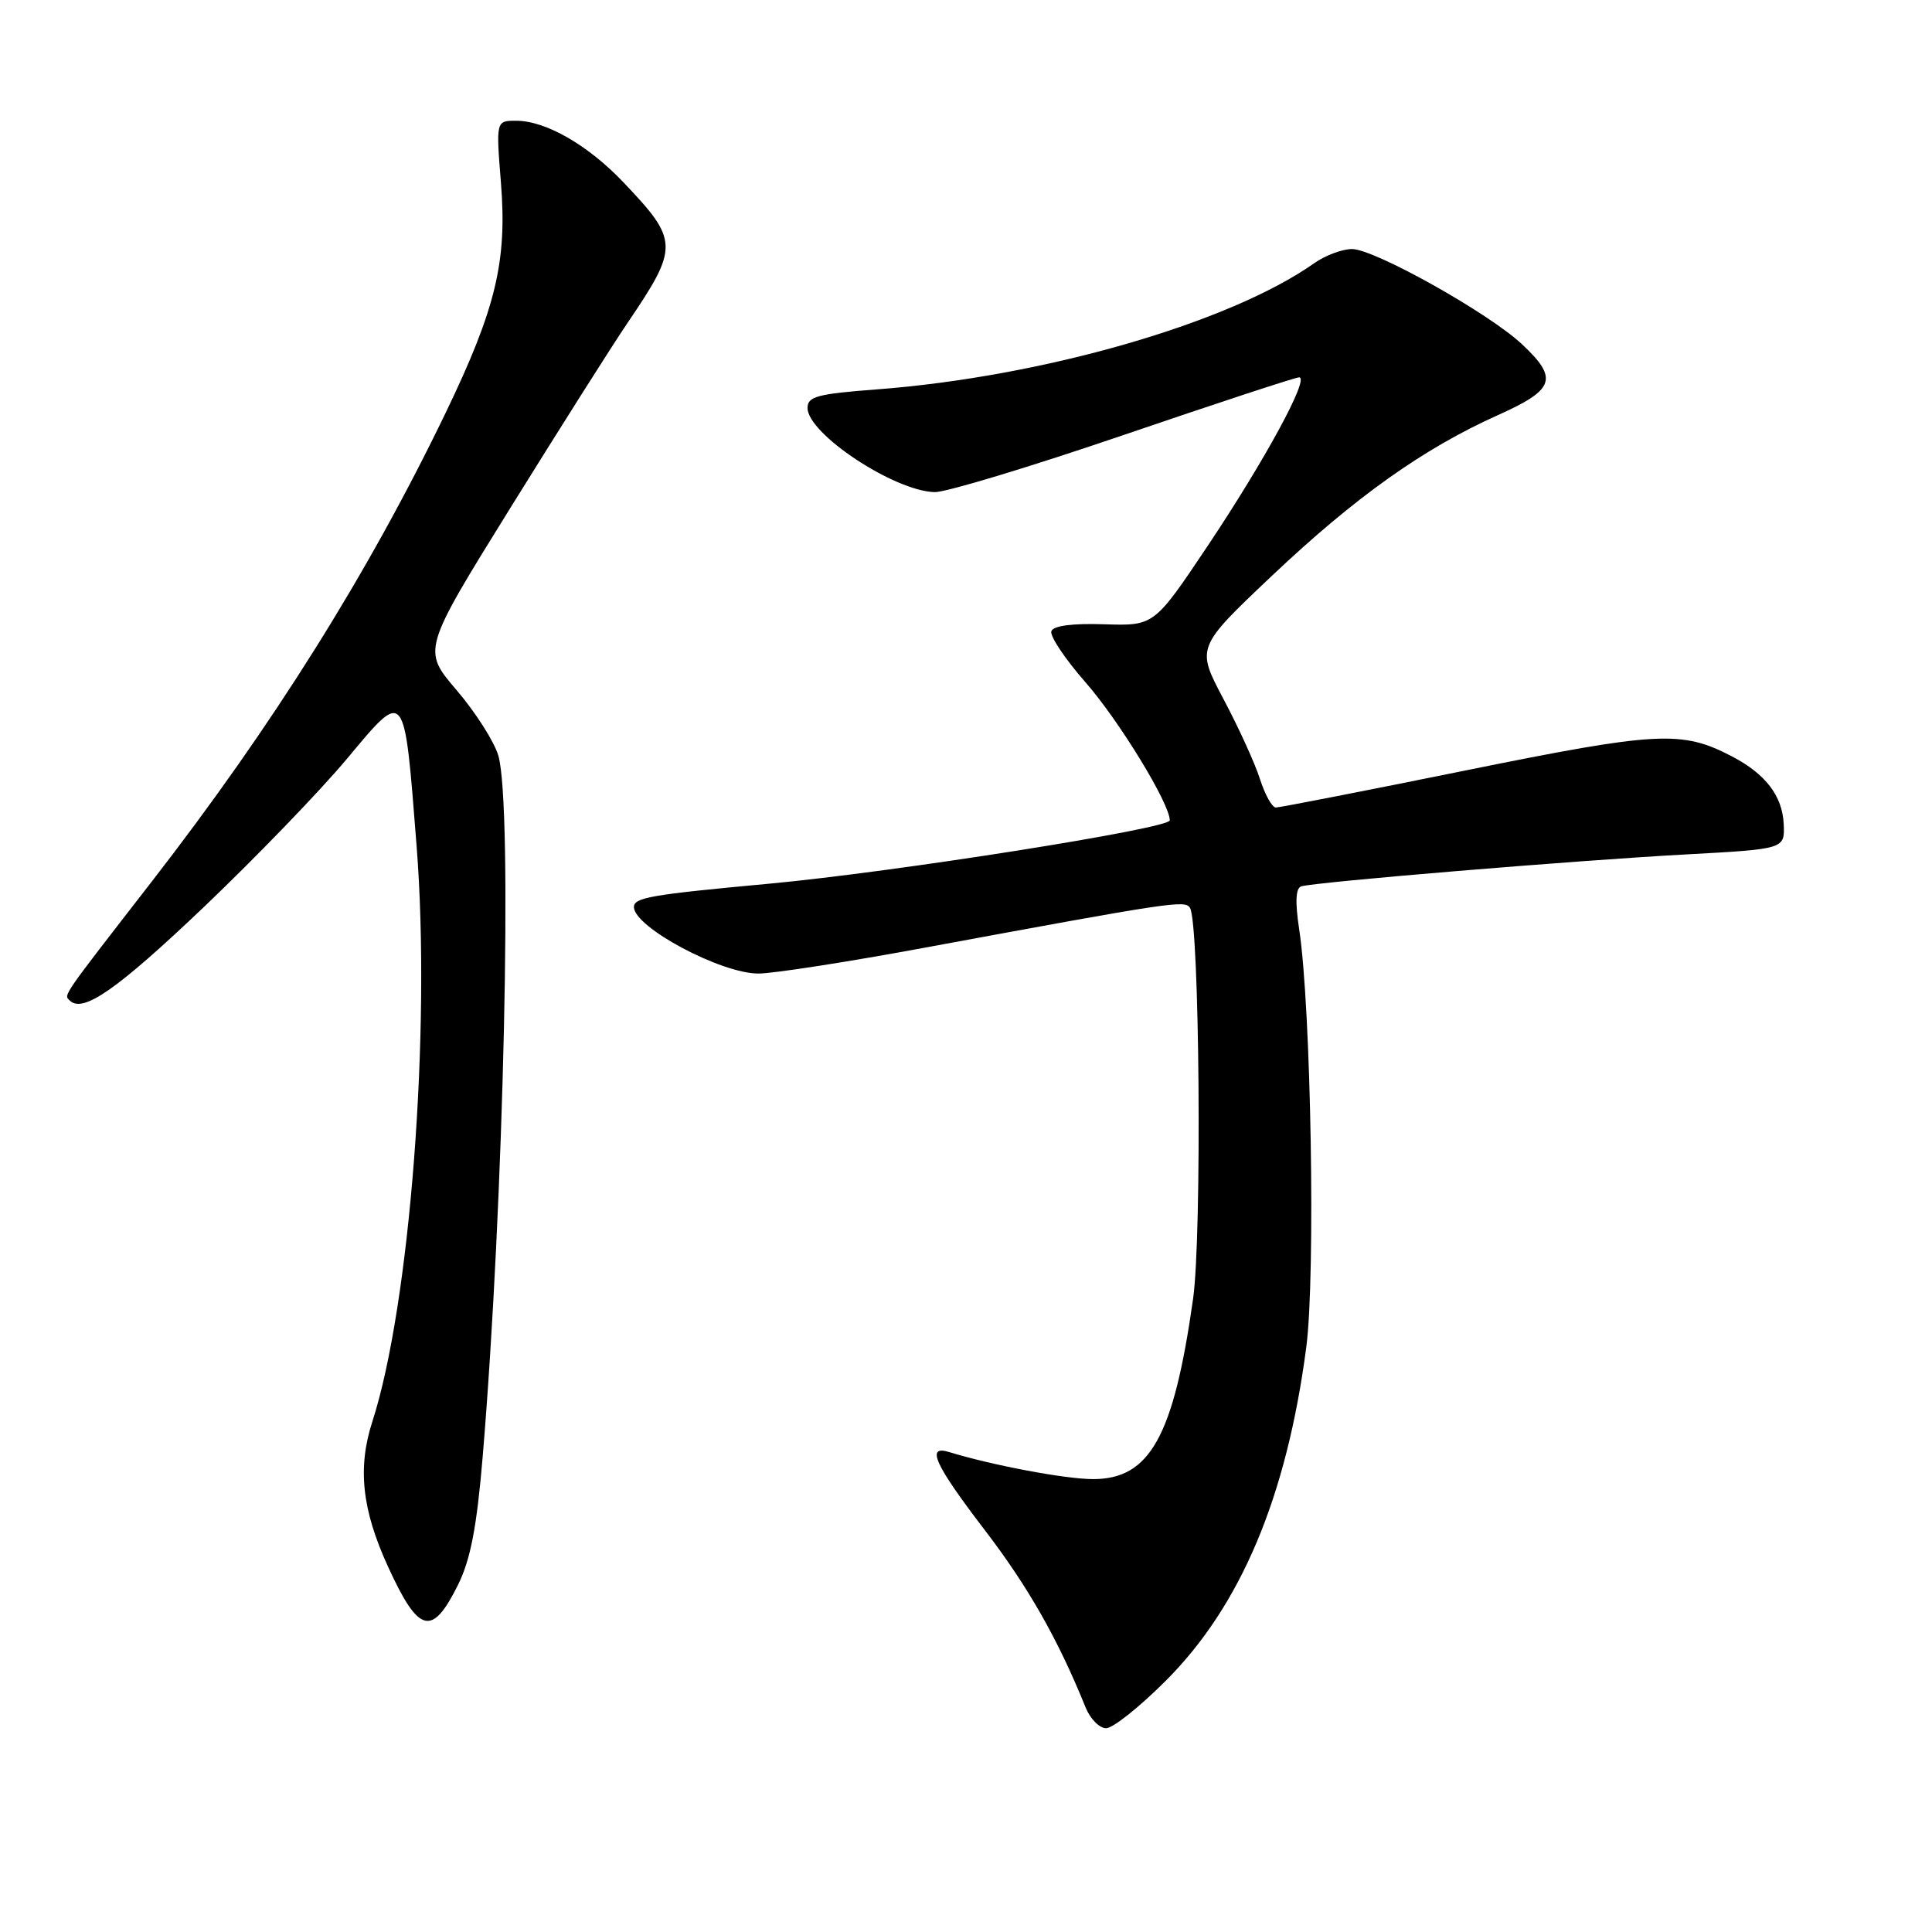 <?xml version="1.0" encoding="UTF-8" standalone="no"?>
<!DOCTYPE svg PUBLIC "-//W3C//DTD SVG 1.1//EN" "http://www.w3.org/Graphics/SVG/1.1/DTD/svg11.dtd" >
<svg xmlns="http://www.w3.org/2000/svg" xmlns:xlink="http://www.w3.org/1999/xlink" version="1.1" viewBox="0 0 256 256">
 <g >
 <path fill="currentColor"
d=" M 154.45 222.73 C 164.41 212.78 170.49 198.35 173.09 178.50 C 174.33 169.06 173.72 133.43 172.15 123.15 C 171.60 119.52 171.68 117.69 172.42 117.45 C 174.09 116.89 208.96 113.99 223.50 113.21 C 236.50 112.50 236.50 112.50 236.35 109.18 C 236.17 105.46 233.95 102.55 229.50 100.23 C 222.84 96.75 219.70 96.92 194.24 102.08 C 180.89 104.79 169.56 107.00 169.06 107.00 C 168.56 107.00 167.62 105.31 166.96 103.25 C 166.31 101.19 164.13 96.42 162.13 92.65 C 158.50 85.80 158.50 85.80 168.50 76.33 C 179.56 65.87 188.58 59.45 198.47 55.01 C 206.03 51.62 206.53 50.17 201.68 45.62 C 197.30 41.50 182.13 33.00 179.15 33.00 C 177.86 33.00 175.61 33.84 174.15 34.87 C 162.91 42.80 138.16 49.94 116.13 51.60 C 108.33 52.19 107.00 52.54 107.00 54.05 C 107.00 57.47 118.47 65.07 123.85 65.21 C 125.31 65.25 136.57 61.84 148.88 57.64 C 161.19 53.44 171.65 50.00 172.14 50.00 C 173.58 50.00 167.64 60.93 160.02 72.34 C 152.93 82.93 152.93 82.93 146.32 82.72 C 142.10 82.58 139.57 82.91 139.31 83.64 C 139.09 84.27 141.11 87.30 143.81 90.38 C 148.30 95.51 155.00 106.48 155.00 108.70 C 155.00 109.79 118.52 115.55 101.96 117.09 C 86.18 118.55 84.00 118.93 84.00 120.19 C 84.00 122.85 95.51 129.00 100.49 129.00 C 102.45 129.00 112.48 127.44 122.77 125.53 C 155.49 119.48 157.04 119.25 157.68 120.30 C 158.95 122.35 159.28 163.68 158.09 172.10 C 155.51 190.36 152.37 196.01 144.80 195.99 C 141.10 195.97 131.48 194.16 125.75 192.40 C 122.65 191.45 123.85 194.07 130.50 202.76 C 136.24 210.26 140.21 217.24 143.85 226.25 C 144.46 227.76 145.68 229.00 146.57 229.00 C 147.46 229.00 151.00 226.18 154.45 222.73 Z  M 60.71 209.96 C 62.35 206.63 63.18 202.32 63.96 193.00 C 66.77 159.44 67.95 106.81 66.04 100.15 C 65.52 98.32 63.03 94.41 60.52 91.47 C 55.95 86.13 55.95 86.13 67.62 67.31 C 74.04 56.97 81.02 45.93 83.15 42.79 C 89.98 32.71 89.95 31.88 82.62 24.17 C 77.92 19.22 72.31 16.00 68.40 16.00 C 65.72 16.00 65.72 16.00 66.38 24.25 C 67.21 34.62 65.70 40.90 59.08 54.64 C 48.80 75.96 36.16 96.12 20.08 116.85 C 8.01 132.41 8.45 131.78 9.24 132.57 C 10.97 134.30 15.49 131.15 27.01 120.19 C 33.88 113.64 42.40 104.82 45.95 100.57 C 53.77 91.22 53.54 90.94 55.20 112.08 C 57.13 136.52 54.33 172.92 49.34 188.36 C 47.36 194.49 47.95 200.03 51.41 207.58 C 55.49 216.49 57.25 216.94 60.71 209.96 Z "/>
</g>
</svg>
